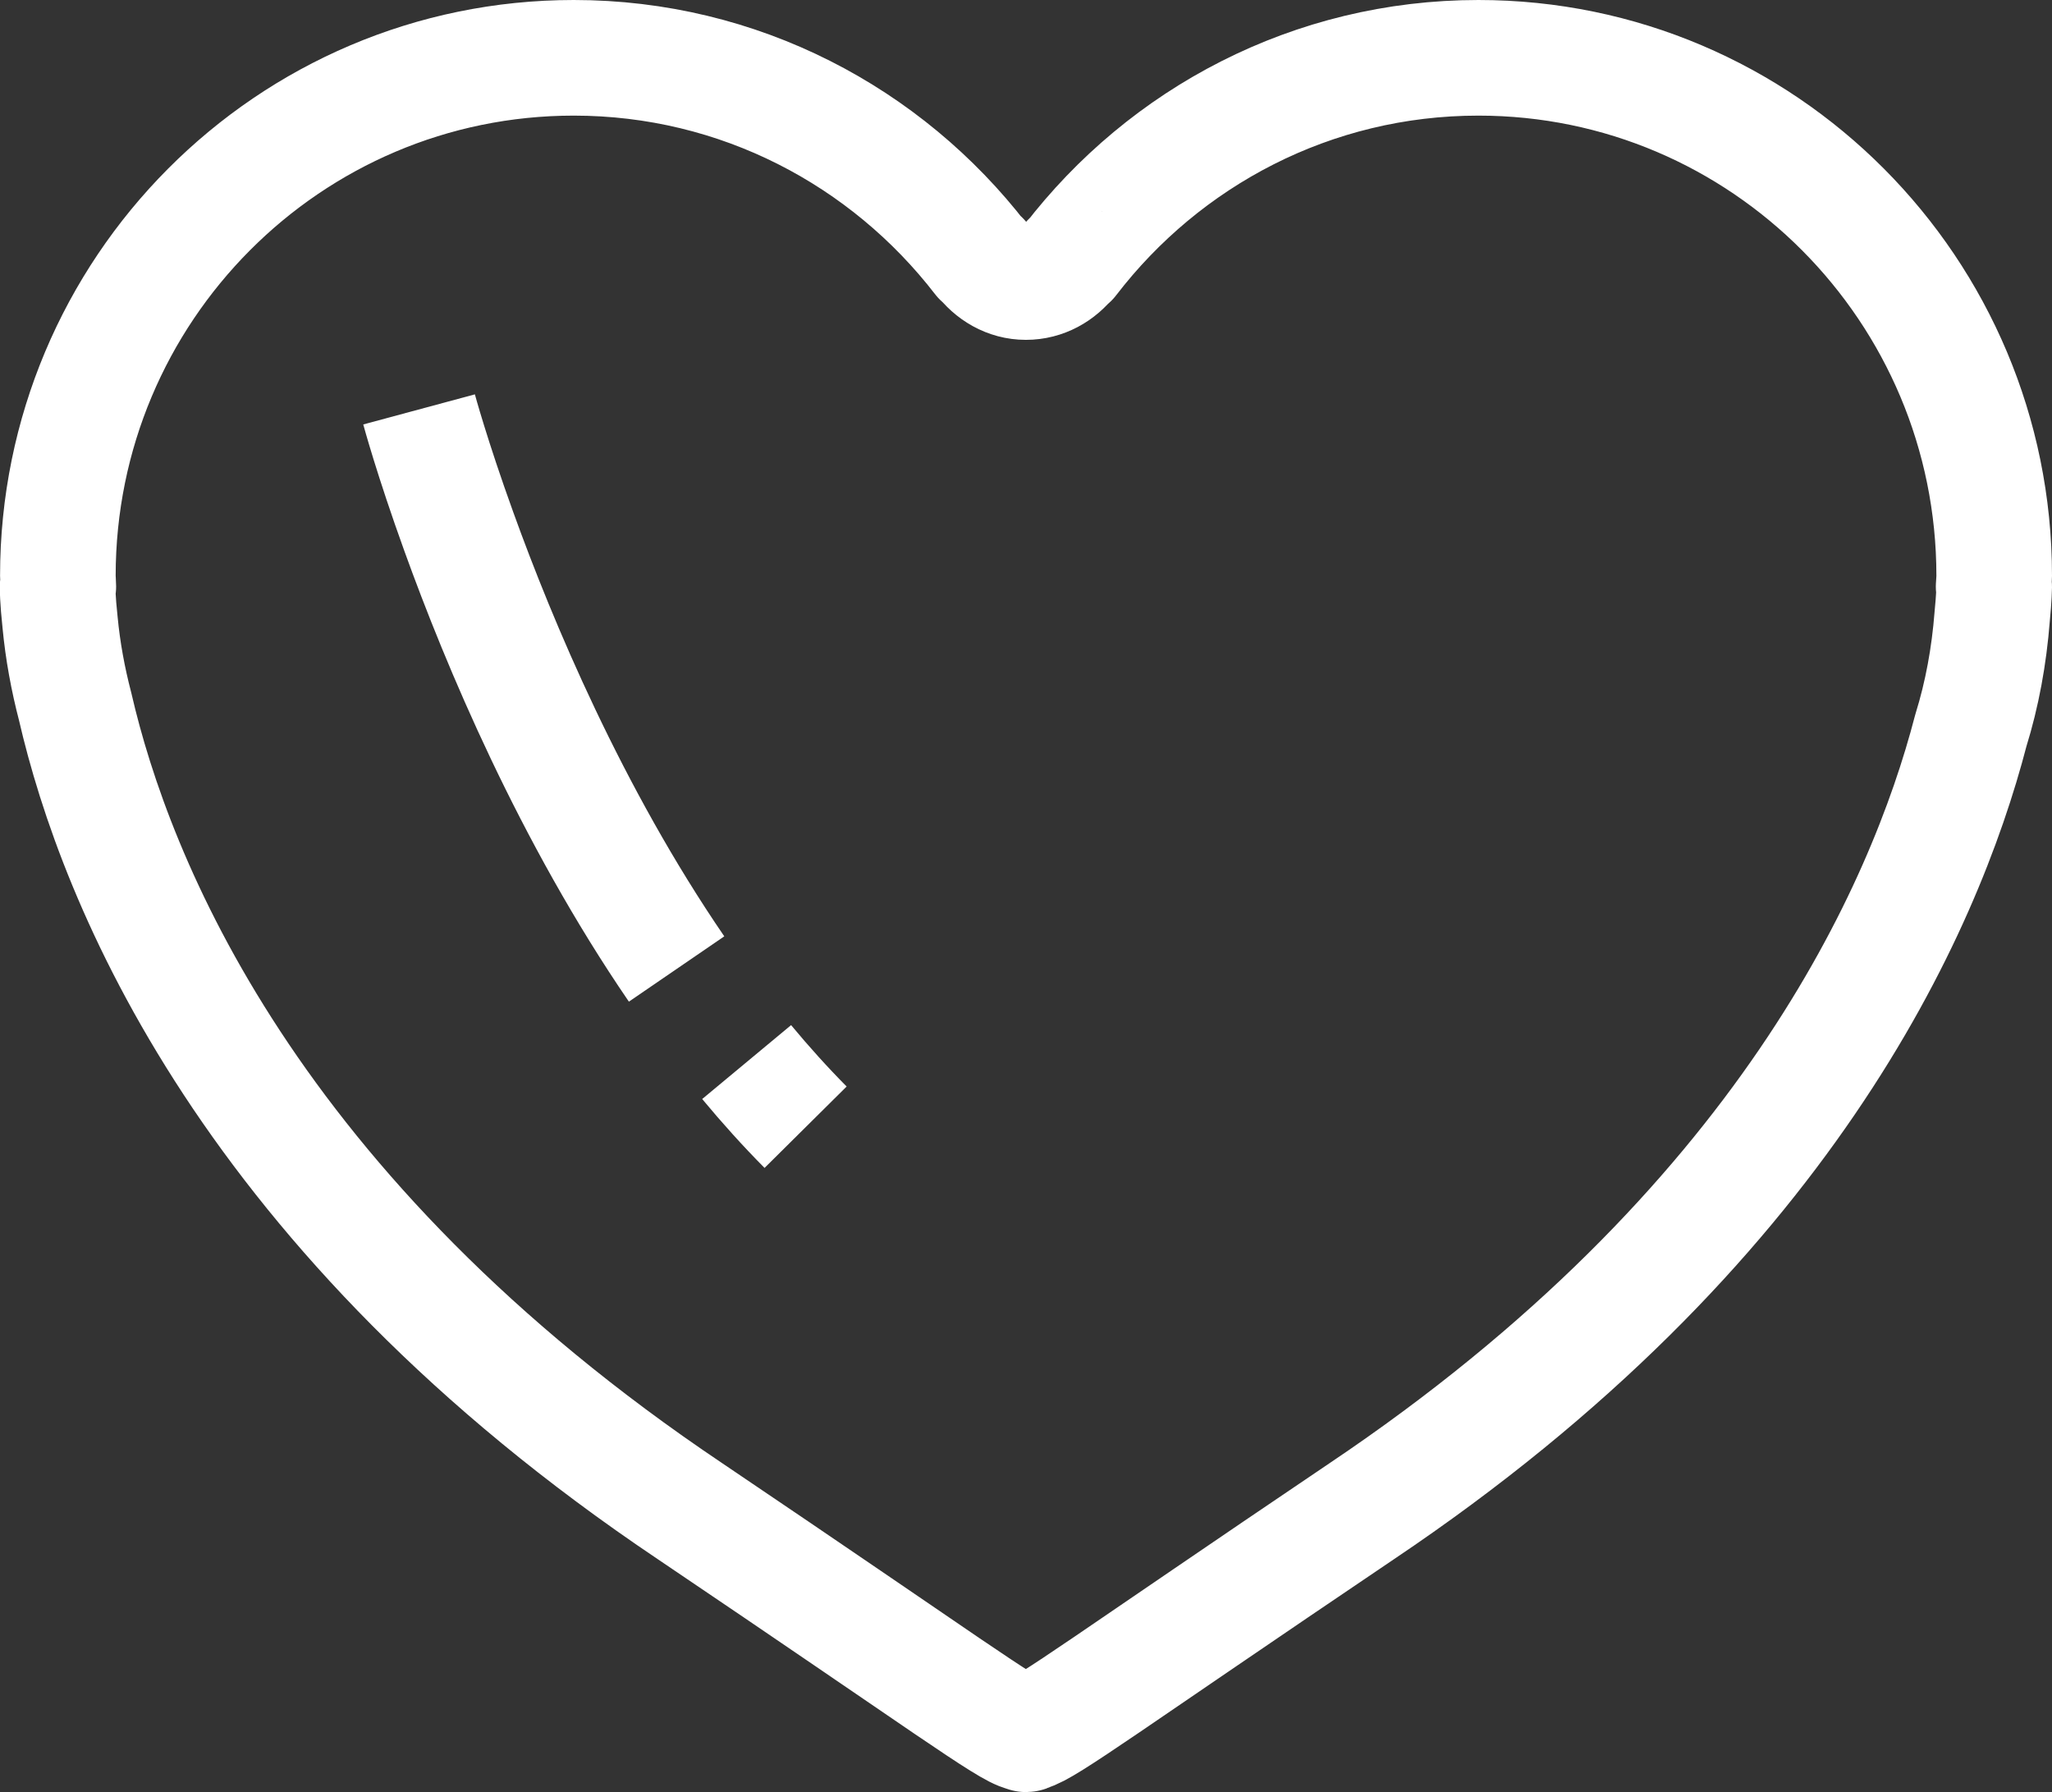 <svg xmlns="http://www.w3.org/2000/svg" xmlns:xlink="http://www.w3.org/1999/xlink" preserveAspectRatio="xMidYMid" width="35.5" height="31" viewBox="0 0 35.5 31">
  <rect x="0" y="0" width="35.5" height="31" fill="#333333" stroke="none"/>
  <defs>
    <style>
      .cls-1, .cls-2 {
        stroke: #fff;
        stroke-width: 2px;
        fill: none;
        fill-rule: evenodd;
      }

      .cls-1 {
        stroke-linejoin: round;
      }
    </style>
  </defs>
  <g>
    <path d="M34.500,10.150 C34.500,10.150 34.498,10.337 34.465,10.665 C34.412,11.348 34.291,12.009 34.096,12.636 C33.288,15.741 30.861,21.239 23.556,26.143 C19.200,29.083 18.091,29.910 17.792,29.982 C17.776,29.986 17.768,30.000 17.751,30.000 C17.736,30.000 17.729,29.988 17.715,29.986 C17.433,29.931 16.360,29.125 11.940,26.143 C4.294,21.013 1.994,15.231 1.300,12.222 C1.177,11.751 1.086,11.262 1.039,10.763 C0.996,10.369 0.996,10.150 0.996,10.150 L1.009,10.144 C1.009,10.083 1.001,10.026 1.001,9.961 C1.001,5.014 4.996,1.000 9.926,1.000 C12.788,1.000 15.335,2.362 16.966,4.475 C16.971,4.475 16.981,4.473 16.981,4.473 C17.158,4.712 17.430,4.879 17.748,4.879 C18.061,4.879 18.329,4.723 18.508,4.492 C18.511,4.494 18.513,4.494 18.519,4.496 C20.150,2.372 22.701,1.000 25.577,1.000 C30.502,1.000 34.500,5.014 34.500,9.961 C34.500,10.027 34.493,10.086 34.490,10.149 L34.500,10.150 Z" class="cls-1"/>
    <path d="M7.250,7.082 C7.250,7.082 7.474,7.913 7.937,9.194 C8.635,11.129 9.875,14.089 11.705,16.762 M12.917,18.372 C13.242,18.763 13.582,19.141 13.937,19.499 " class="cls-2"/>
  </g>
</svg>
